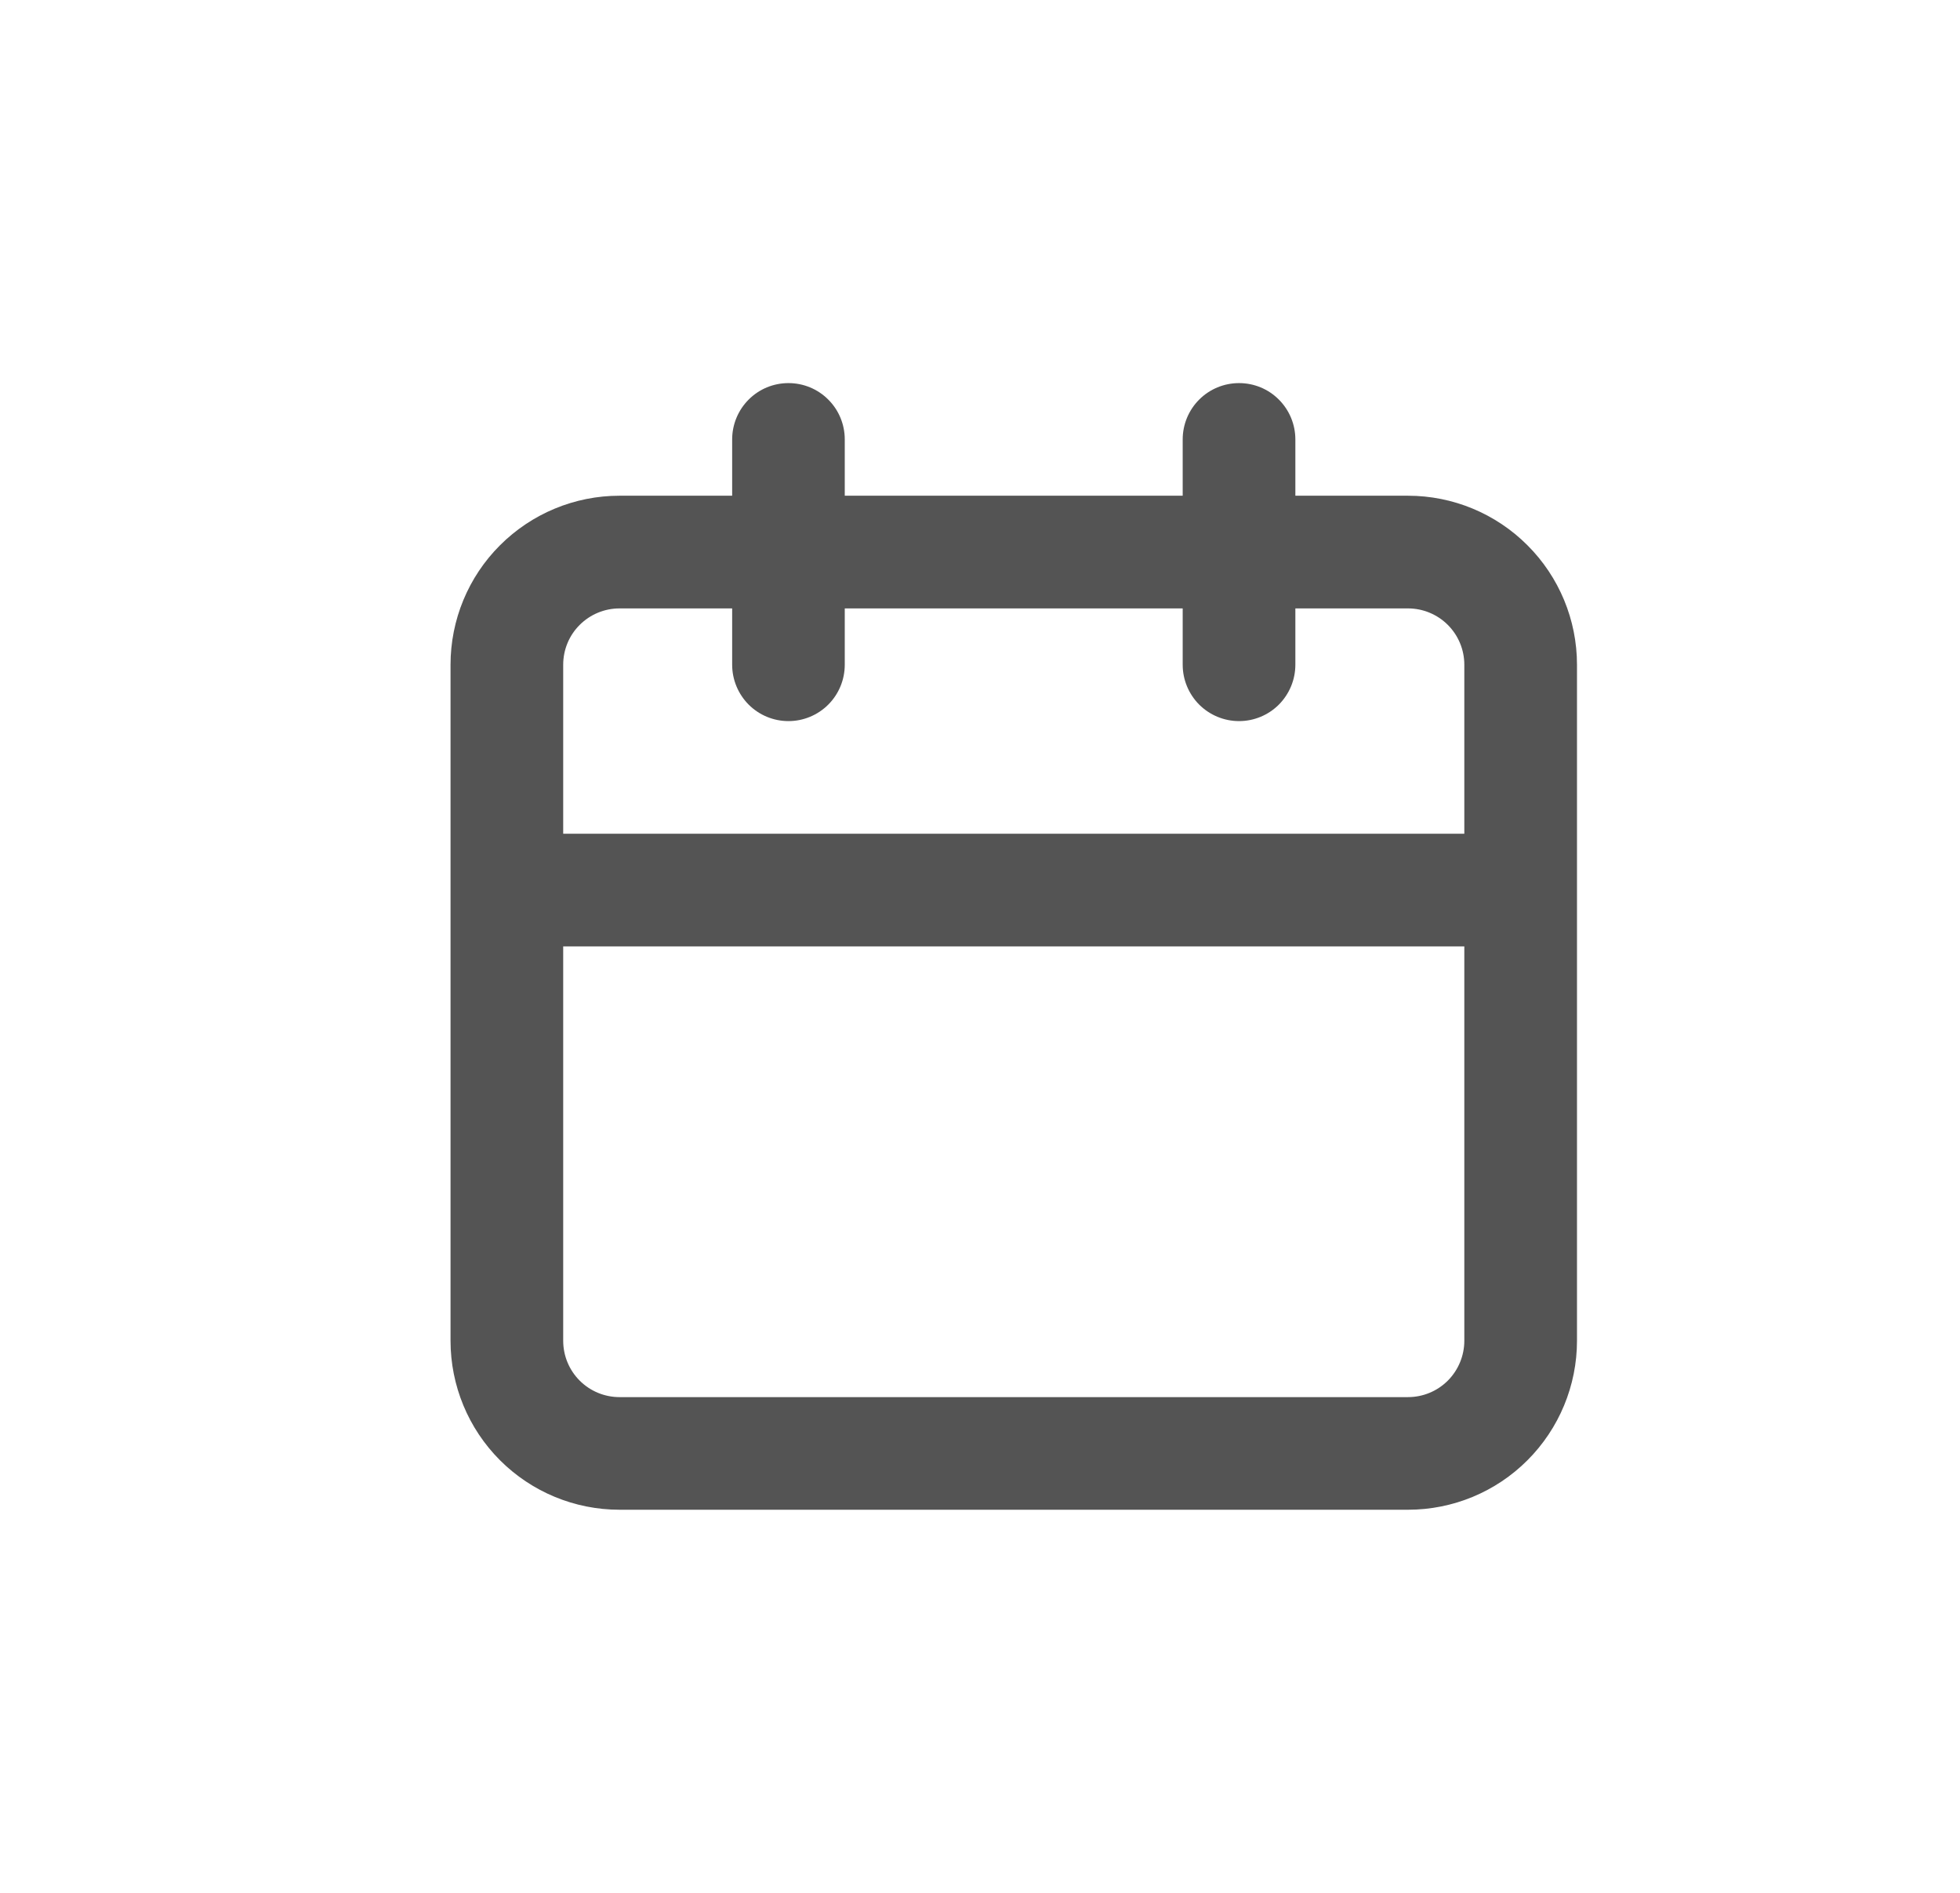 <svg width="29" height="28" viewBox="0 0 29 28" fill="none" xmlns="http://www.w3.org/2000/svg">
<path d="M20.833 7.333H19.166V6.5C19.166 6.279 19.078 6.067 18.922 5.911C18.766 5.754 18.554 5.667 18.333 5.667C18.112 5.667 17.9 5.754 17.743 5.911C17.587 6.067 17.499 6.279 17.499 6.5V7.333H12.499V6.5C12.499 6.279 12.412 6.067 12.255 5.911C12.099 5.754 11.887 5.667 11.666 5.667C11.445 5.667 11.233 5.754 11.077 5.911C10.921 6.067 10.833 6.279 10.833 6.5V7.333H9.166C8.503 7.333 7.867 7.597 7.398 8.066C6.929 8.534 6.666 9.17 6.666 9.833V19.833C6.666 20.496 6.929 21.132 7.398 21.601C7.867 22.07 8.503 22.333 9.166 22.333H20.833C21.496 22.333 22.132 22.07 22.6 21.601C23.069 21.132 23.333 20.496 23.333 19.833V9.833C23.333 9.17 23.069 8.534 22.6 8.066C22.132 7.597 21.496 7.333 20.833 7.333ZM21.666 19.833C21.666 20.054 21.578 20.266 21.422 20.423C21.266 20.579 21.054 20.667 20.833 20.667H9.166C8.945 20.667 8.733 20.579 8.577 20.423C8.42 20.266 8.333 20.054 8.333 19.833V14H21.666V19.833ZM21.666 12.333H8.333V9.833C8.333 9.612 8.42 9.4 8.577 9.244C8.733 9.088 8.945 9 9.166 9H10.833V9.833C10.833 10.054 10.921 10.266 11.077 10.423C11.233 10.579 11.445 10.667 11.666 10.667C11.887 10.667 12.099 10.579 12.255 10.423C12.412 10.266 12.499 10.054 12.499 9.833V9H17.499V9.833C17.499 10.054 17.587 10.266 17.743 10.423C17.9 10.579 18.112 10.667 18.333 10.667C18.554 10.667 18.766 10.579 18.922 10.423C19.078 10.266 19.166 10.054 19.166 9.833V9H20.833C21.054 9 21.266 9.088 21.422 9.244C21.578 9.4 21.666 9.612 21.666 9.833V12.333Z" fill="#545454"/>
</svg>
